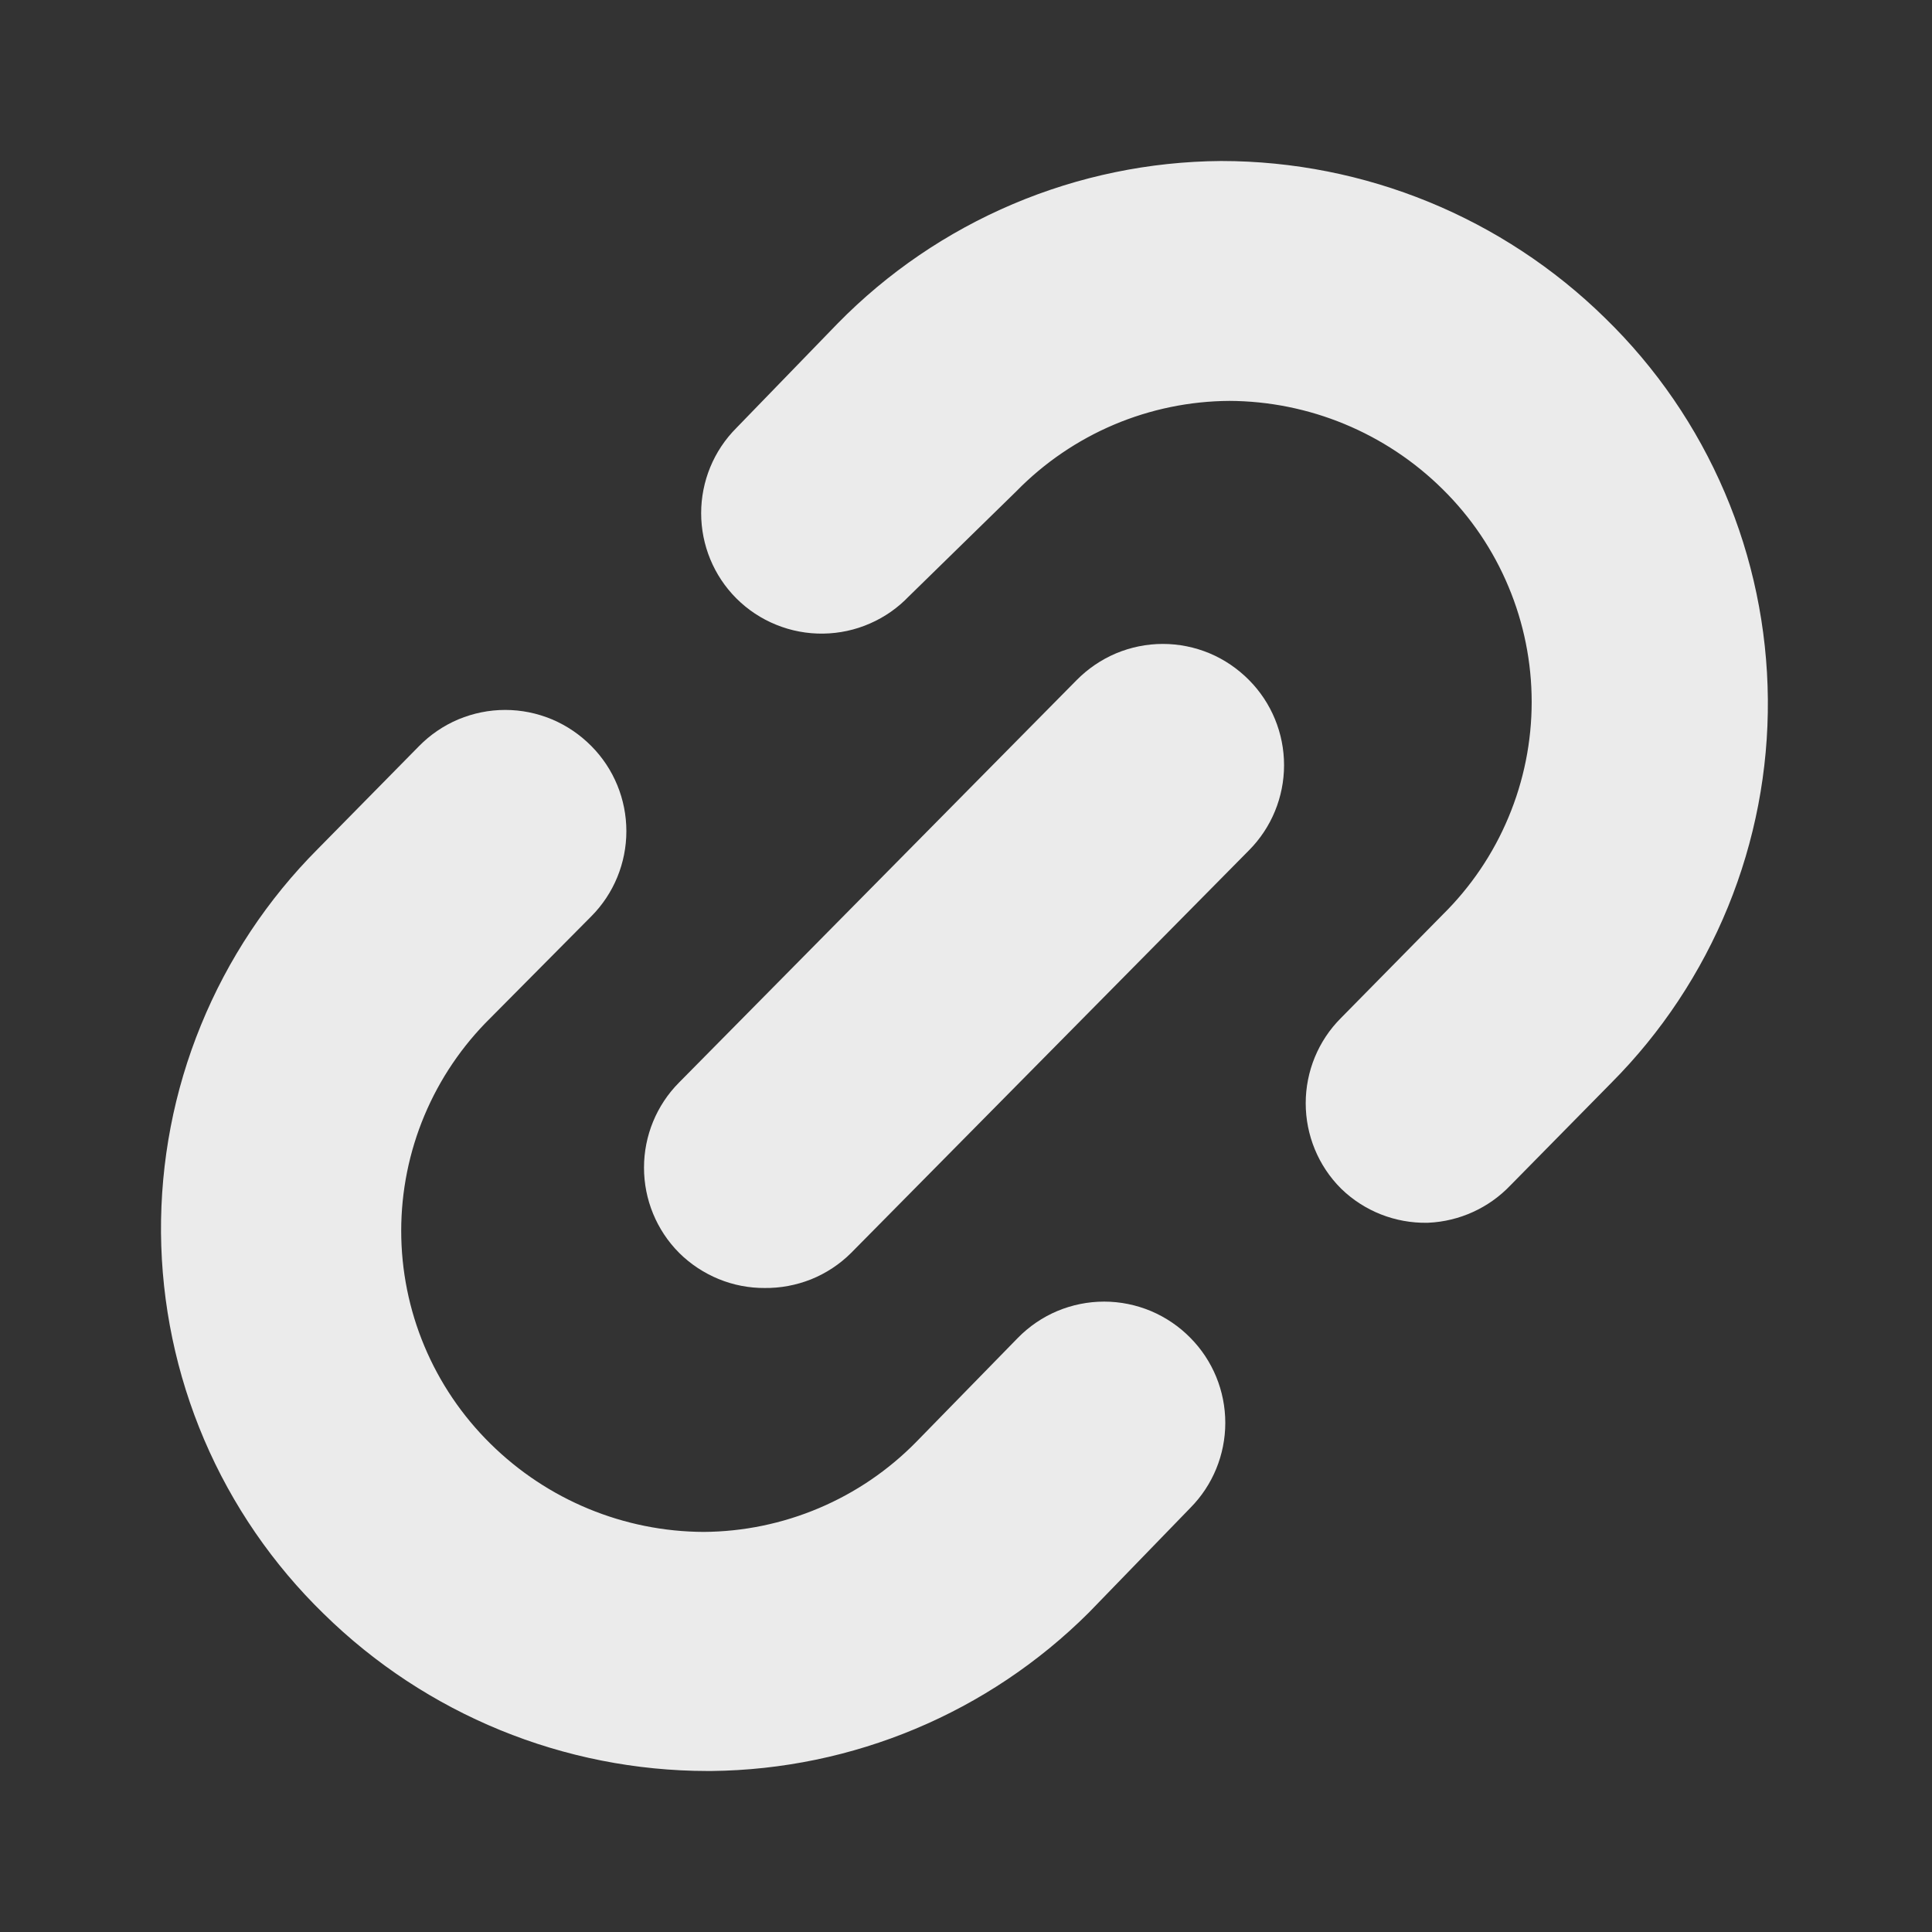 <svg width="24" height="24" viewBox="0 0 24 24" fill="none" xmlns="http://www.w3.org/2000/svg">
<rect x="0" y="0" width="24" height="24" fill="#333333" stroke="none"/>
<g opacity="0.9">
<path d="M8.791 21.5C7.137 21.499 5.55 20.849 4.371 19.69C3.785 19.12 3.317 18.439 2.996 17.687C2.675 16.935 2.507 16.127 2.5 15.31C2.494 14.492 2.649 13.681 2.959 12.924C3.268 12.167 3.724 11.479 4.301 10.9L5.561 9.62C5.654 9.525 5.765 9.449 5.888 9.397C6.011 9.346 6.142 9.319 6.276 9.319C6.409 9.319 6.541 9.346 6.663 9.397C6.786 9.449 6.897 9.525 6.991 9.62C7.177 9.807 7.281 10.061 7.281 10.325C7.281 10.589 7.177 10.843 6.991 11.03L5.741 12.29C5.343 12.682 5.027 13.149 4.811 13.664C4.595 14.179 4.484 14.732 4.484 15.29C4.484 15.848 4.595 16.401 4.811 16.916C5.027 17.431 5.343 17.898 5.741 18.29C6.54 19.08 7.617 19.526 8.741 19.53C9.3 19.527 9.853 19.413 10.368 19.195C10.883 18.977 11.349 18.66 11.741 18.26L13.001 16.97C13.094 16.875 13.205 16.799 13.328 16.747C13.45 16.696 13.582 16.669 13.716 16.669C13.849 16.669 13.981 16.696 14.103 16.747C14.226 16.799 14.338 16.875 14.431 16.97C14.617 17.157 14.721 17.411 14.721 17.675C14.721 17.939 14.617 18.193 14.431 18.38L13.171 19.68C12.017 20.83 10.459 21.483 8.831 21.5H8.791Z" fill="white"/>
<path d="M17.721 14.69C17.456 14.694 17.201 14.594 17.011 14.41C16.824 14.223 16.72 13.969 16.72 13.705C16.72 13.441 16.824 13.187 17.011 13L18.271 11.72C18.669 11.328 18.985 10.861 19.2 10.346C19.416 9.831 19.527 9.278 19.527 8.72C19.527 8.162 19.416 7.609 19.2 7.094C18.985 6.579 18.669 6.112 18.271 5.72C17.472 4.93 16.394 4.484 15.271 4.48C14.711 4.483 14.158 4.597 13.643 4.815C13.129 5.033 12.662 5.351 12.271 5.75L10.931 7.06C10.839 7.157 10.729 7.234 10.607 7.287C10.485 7.341 10.353 7.369 10.22 7.371C10.087 7.373 9.954 7.348 9.831 7.298C9.707 7.248 9.595 7.174 9.501 7.08C9.314 6.893 9.21 6.639 9.21 6.375C9.21 6.111 9.314 5.857 9.501 5.67L10.761 4.37C11.336 3.783 12.022 3.316 12.779 2.995C13.536 2.674 14.349 2.506 15.171 2.5C16.824 2.501 18.411 3.151 19.591 4.31C20.177 4.88 20.644 5.561 20.965 6.313C21.286 7.065 21.454 7.873 21.461 8.69C21.468 9.508 21.312 10.319 21.003 11.076C20.694 11.832 20.238 12.521 19.661 13.1L18.401 14.38C18.223 14.567 17.979 14.678 17.721 14.69Z" fill="white"/>
<path d="M9.5 15.5C9.369 15.501 9.238 15.476 9.117 15.426C8.995 15.376 8.884 15.303 8.79 15.21C8.604 15.023 8.5 14.769 8.5 14.505C8.5 14.241 8.604 13.987 8.79 13.8L13.73 8.8C13.824 8.705 13.935 8.629 14.058 8.577C14.18 8.526 14.312 8.499 14.445 8.499C14.579 8.499 14.711 8.526 14.833 8.577C14.956 8.629 15.067 8.705 15.161 8.8C15.347 8.987 15.451 9.241 15.451 9.505C15.451 9.769 15.347 10.023 15.161 10.21L10.22 15.21C10.126 15.304 10.013 15.378 9.89 15.428C9.766 15.477 9.634 15.502 9.5 15.5Z" fill="white"/>
<path d="M8.791 21.5C7.137 21.499 5.55 20.849 4.371 19.69C3.785 19.12 3.317 18.439 2.996 17.687C2.675 16.935 2.507 16.127 2.5 15.31C2.494 14.492 2.649 13.681 2.959 12.924C3.268 12.167 3.724 11.479 4.301 10.9L5.561 9.62C5.654 9.525 5.765 9.449 5.888 9.397C6.011 9.346 6.142 9.319 6.276 9.319C6.409 9.319 6.541 9.346 6.663 9.397C6.786 9.449 6.897 9.525 6.991 9.62C7.177 9.807 7.281 10.061 7.281 10.325C7.281 10.589 7.177 10.843 6.991 11.03L5.741 12.29C5.343 12.682 5.027 13.149 4.811 13.664C4.595 14.179 4.484 14.732 4.484 15.29C4.484 15.848 4.595 16.401 4.811 16.916C5.027 17.431 5.343 17.898 5.741 18.29C6.54 19.08 7.617 19.526 8.741 19.53C9.3 19.527 9.853 19.413 10.368 19.195C10.883 18.977 11.349 18.66 11.741 18.26L13.001 16.97C13.094 16.875 13.205 16.799 13.328 16.747C13.45 16.696 13.582 16.669 13.716 16.669C13.849 16.669 13.981 16.696 14.103 16.747C14.226 16.799 14.338 16.875 14.431 16.97C14.617 17.157 14.721 17.411 14.721 17.675C14.721 17.939 14.617 18.193 14.431 18.38L13.171 19.68C12.017 20.83 10.459 21.483 8.831 21.5H8.791Z" stroke="white"/>
<path d="M17.721 14.69C17.456 14.694 17.201 14.594 17.011 14.41C16.824 14.223 16.72 13.969 16.72 13.705C16.72 13.441 16.824 13.187 17.011 13L18.271 11.72C18.669 11.328 18.985 10.861 19.2 10.346C19.416 9.831 19.527 9.278 19.527 8.72C19.527 8.162 19.416 7.609 19.2 7.094C18.985 6.579 18.669 6.112 18.271 5.72C17.472 4.93 16.394 4.484 15.271 4.48C14.711 4.483 14.158 4.597 13.643 4.815C13.129 5.033 12.662 5.351 12.271 5.75L10.931 7.06C10.839 7.157 10.729 7.234 10.607 7.287C10.485 7.341 10.353 7.369 10.22 7.371C10.087 7.373 9.954 7.348 9.831 7.298C9.707 7.248 9.595 7.174 9.501 7.08C9.314 6.893 9.21 6.639 9.21 6.375C9.21 6.111 9.314 5.857 9.501 5.67L10.761 4.37C11.336 3.783 12.022 3.316 12.779 2.995C13.536 2.674 14.349 2.506 15.171 2.5C16.824 2.501 18.411 3.151 19.591 4.31C20.177 4.88 20.644 5.561 20.965 6.313C21.286 7.065 21.454 7.873 21.461 8.69C21.468 9.508 21.312 10.319 21.003 11.076C20.694 11.832 20.238 12.521 19.661 13.1L18.401 14.38C18.223 14.567 17.979 14.678 17.721 14.69Z" stroke="white"/>
<path d="M9.5 15.5C9.369 15.501 9.238 15.476 9.117 15.426C8.995 15.376 8.884 15.303 8.79 15.21C8.604 15.023 8.5 14.769 8.5 14.505C8.5 14.241 8.604 13.987 8.79 13.8L13.73 8.8C13.824 8.705 13.935 8.629 14.058 8.577C14.18 8.526 14.312 8.499 14.445 8.499C14.579 8.499 14.711 8.526 14.833 8.577C14.956 8.629 15.067 8.705 15.161 8.8C15.347 8.987 15.451 9.241 15.451 9.505C15.451 9.769 15.347 10.023 15.161 10.21L10.22 15.21C10.126 15.304 10.013 15.378 9.89 15.428C9.766 15.477 9.634 15.502 9.5 15.5Z" stroke="white"/>
</g>
</svg>
